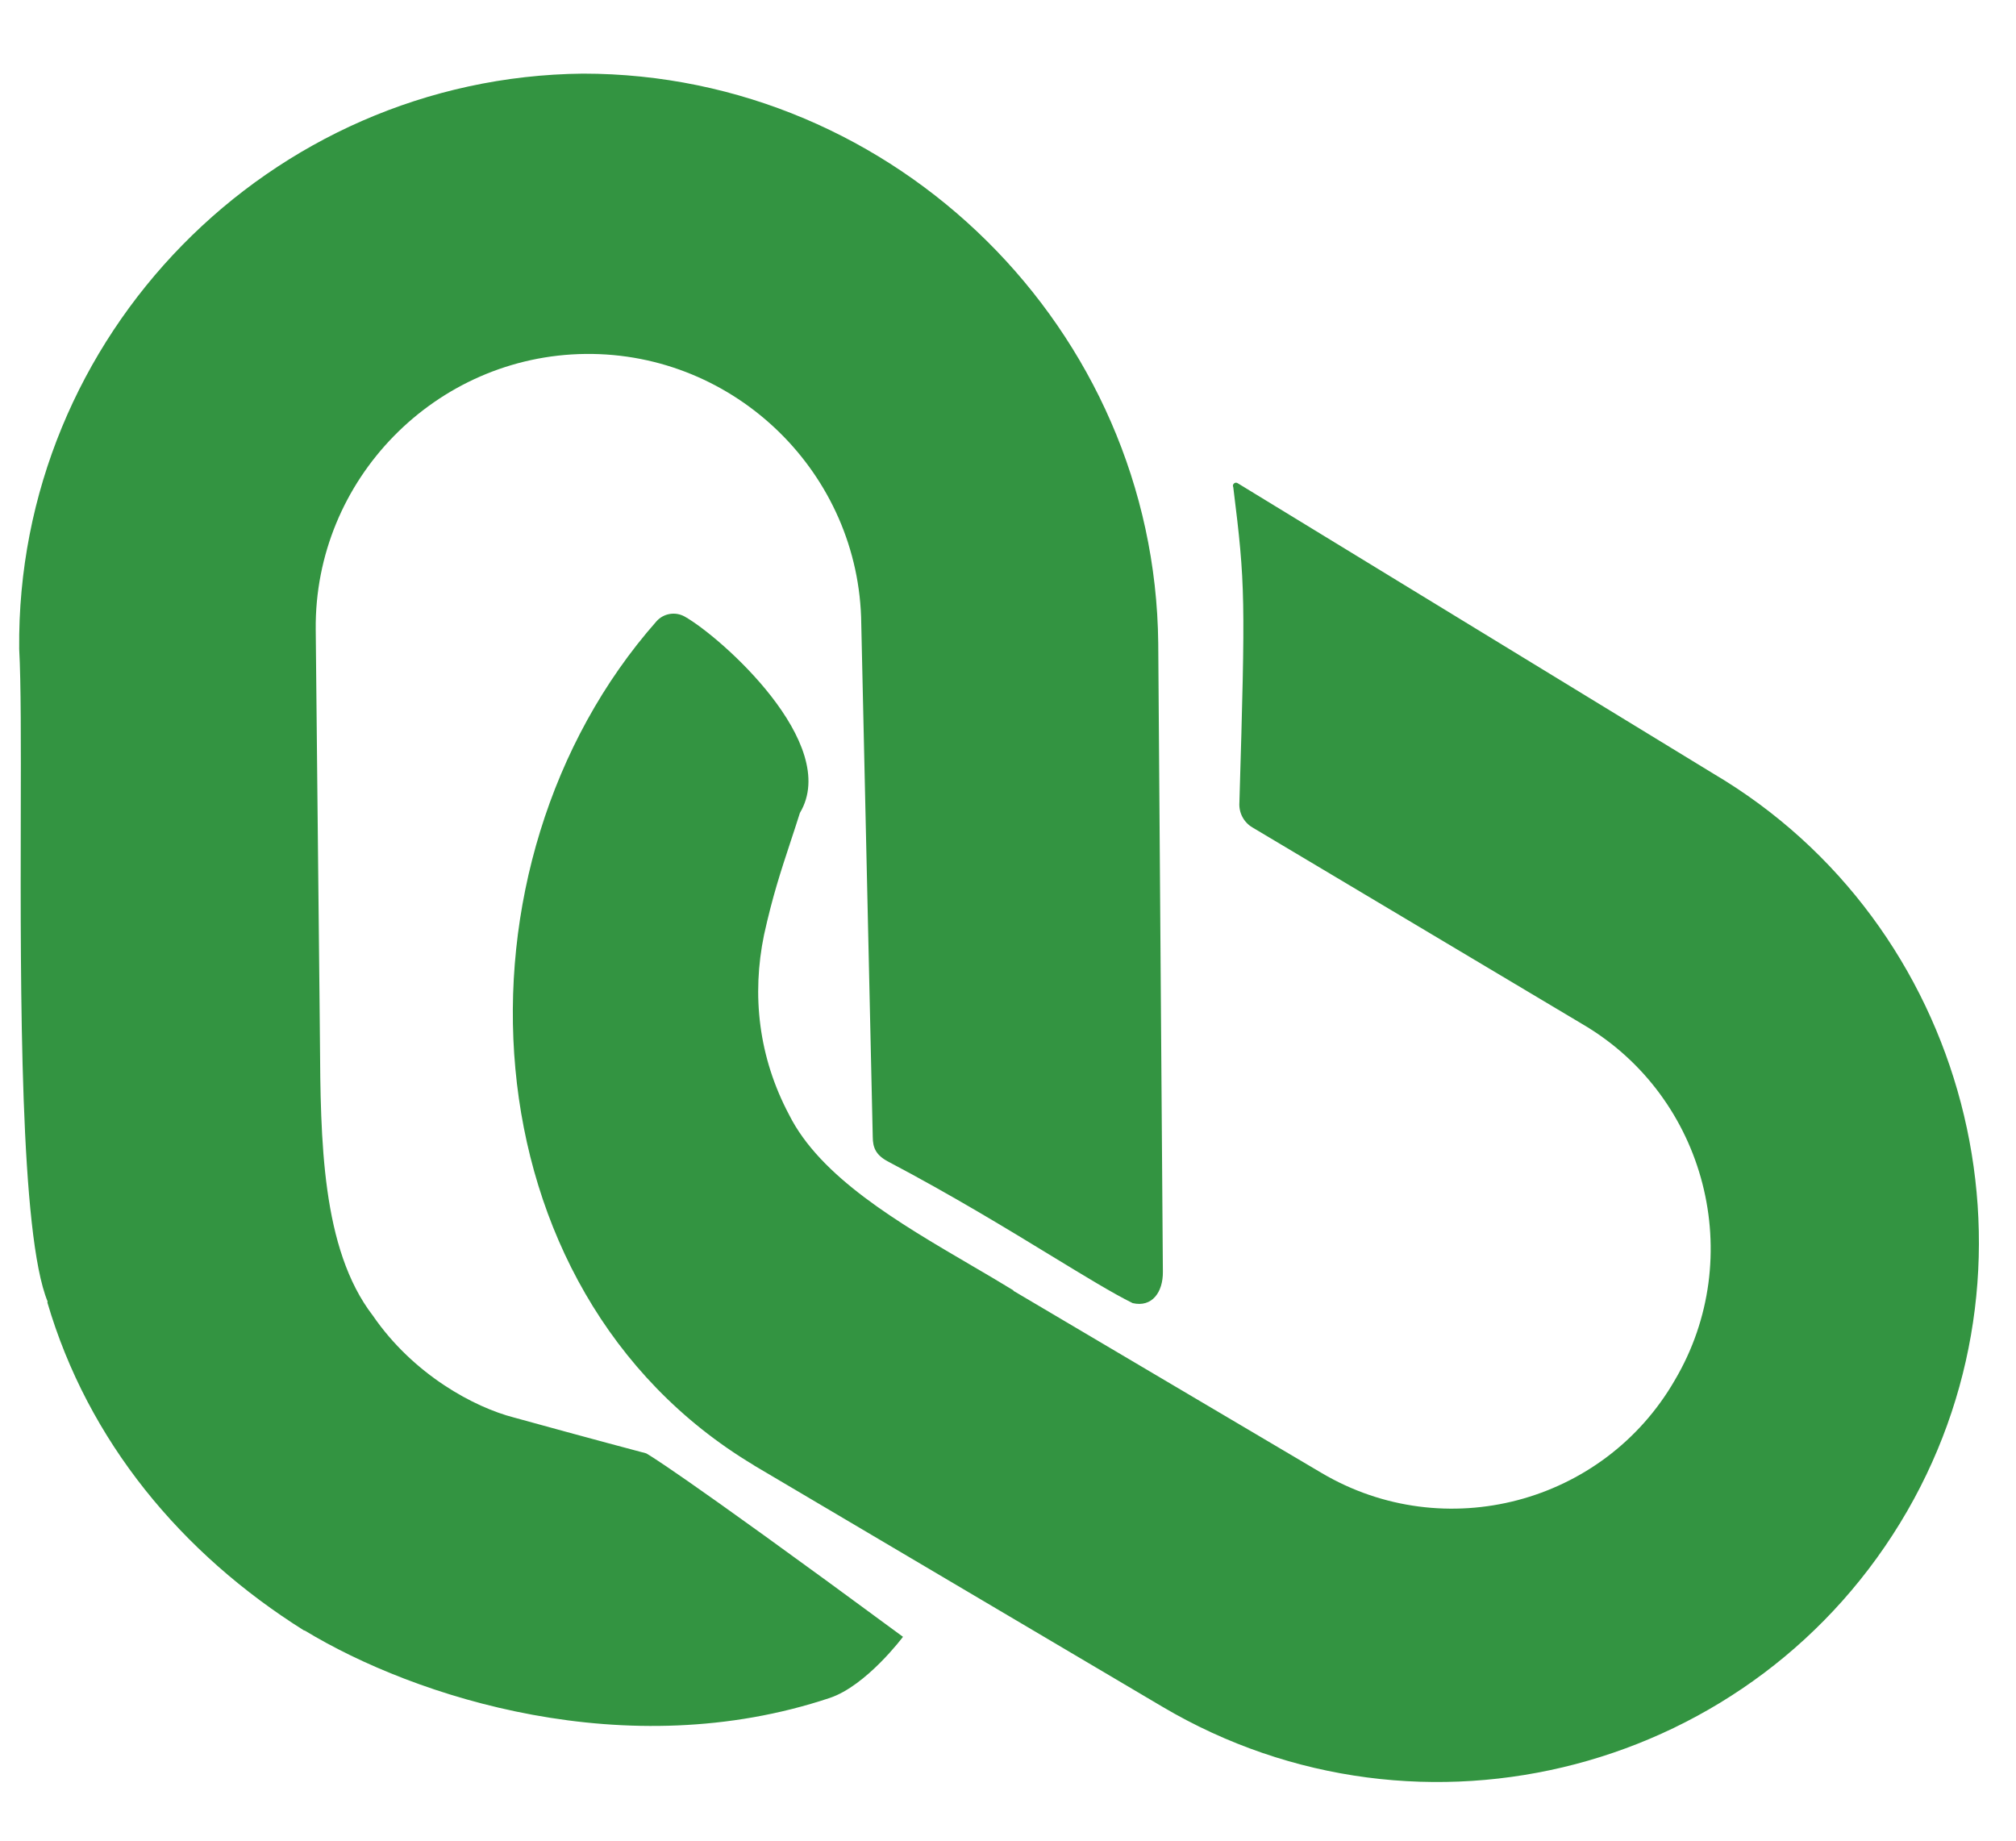 <svg width="23" height="21" viewBox="0 0 23 21" fill="none" xmlns="http://www.w3.org/2000/svg">
<path fill-rule="evenodd" clip-rule="evenodd" d="M7.49 7.088C5.043 9.862 5.275 14.721 8.595 16.713C8.598 16.715 8.602 16.718 8.605 16.72C8.608 16.721 8.61 16.723 8.613 16.725L13.26 19.471C16.216 21.219 20.041 20.215 21.758 17.241C23.44 14.326 22.447 10.54 19.55 8.828L14.119 5.512C14.089 5.494 14.054 5.527 14.07 5.558C14.209 6.674 14.209 6.814 14.14 9.156C14.132 9.271 14.188 9.38 14.287 9.439L18.065 11.691C19.467 12.52 19.936 14.345 19.107 15.747C18.293 17.157 16.48 17.633 15.078 16.805L11.559 14.725L11.564 14.723C11.408 14.627 11.245 14.532 11.081 14.436C10.247 13.948 9.359 13.429 9.003 12.719C8.653 12.06 8.575 11.352 8.717 10.664C8.815 10.223 8.901 9.962 9.023 9.591C9.055 9.495 9.089 9.391 9.126 9.274C9.599 8.485 8.219 7.263 7.811 7.034C7.705 6.975 7.571 6.997 7.49 7.088ZM0.542 14.854C0.543 14.853 0.543 14.852 0.544 14.851C0.227 14.085 0.233 11.315 0.237 9.305C0.239 8.48 0.24 7.782 0.219 7.404C0.183 3.83 3.076 0.877 6.65 0.84C10.223 0.84 13.177 3.764 13.214 7.338L13.267 14.511C13.269 14.74 13.145 14.919 12.922 14.867C12.695 14.755 12.385 14.565 12.002 14.332C11.496 14.023 10.864 13.638 10.132 13.252C9.99 13.177 9.958 13.091 9.957 12.972L9.826 7.118C9.809 5.407 8.394 4.021 6.682 4.038C4.971 4.056 3.585 5.47 3.602 7.182C3.606 7.587 3.613 8.248 3.62 8.946C3.63 9.895 3.64 10.914 3.646 11.454C3.648 11.589 3.649 11.727 3.65 11.866C3.658 13.002 3.666 14.246 4.254 15.01C4.72 15.688 5.416 16.057 5.863 16.172C6.743 16.415 7.372 16.581 7.372 16.581C7.372 16.581 7.651 16.721 10.302 18.674C10.302 18.674 9.884 19.233 9.465 19.372C7.153 20.143 4.741 19.37 3.474 18.601L3.472 18.602L3.472 18.604C2.067 17.723 1.004 16.44 0.54 14.858C0.541 14.857 0.542 14.855 0.542 14.854Z" fill="#339441"/>
</svg>
